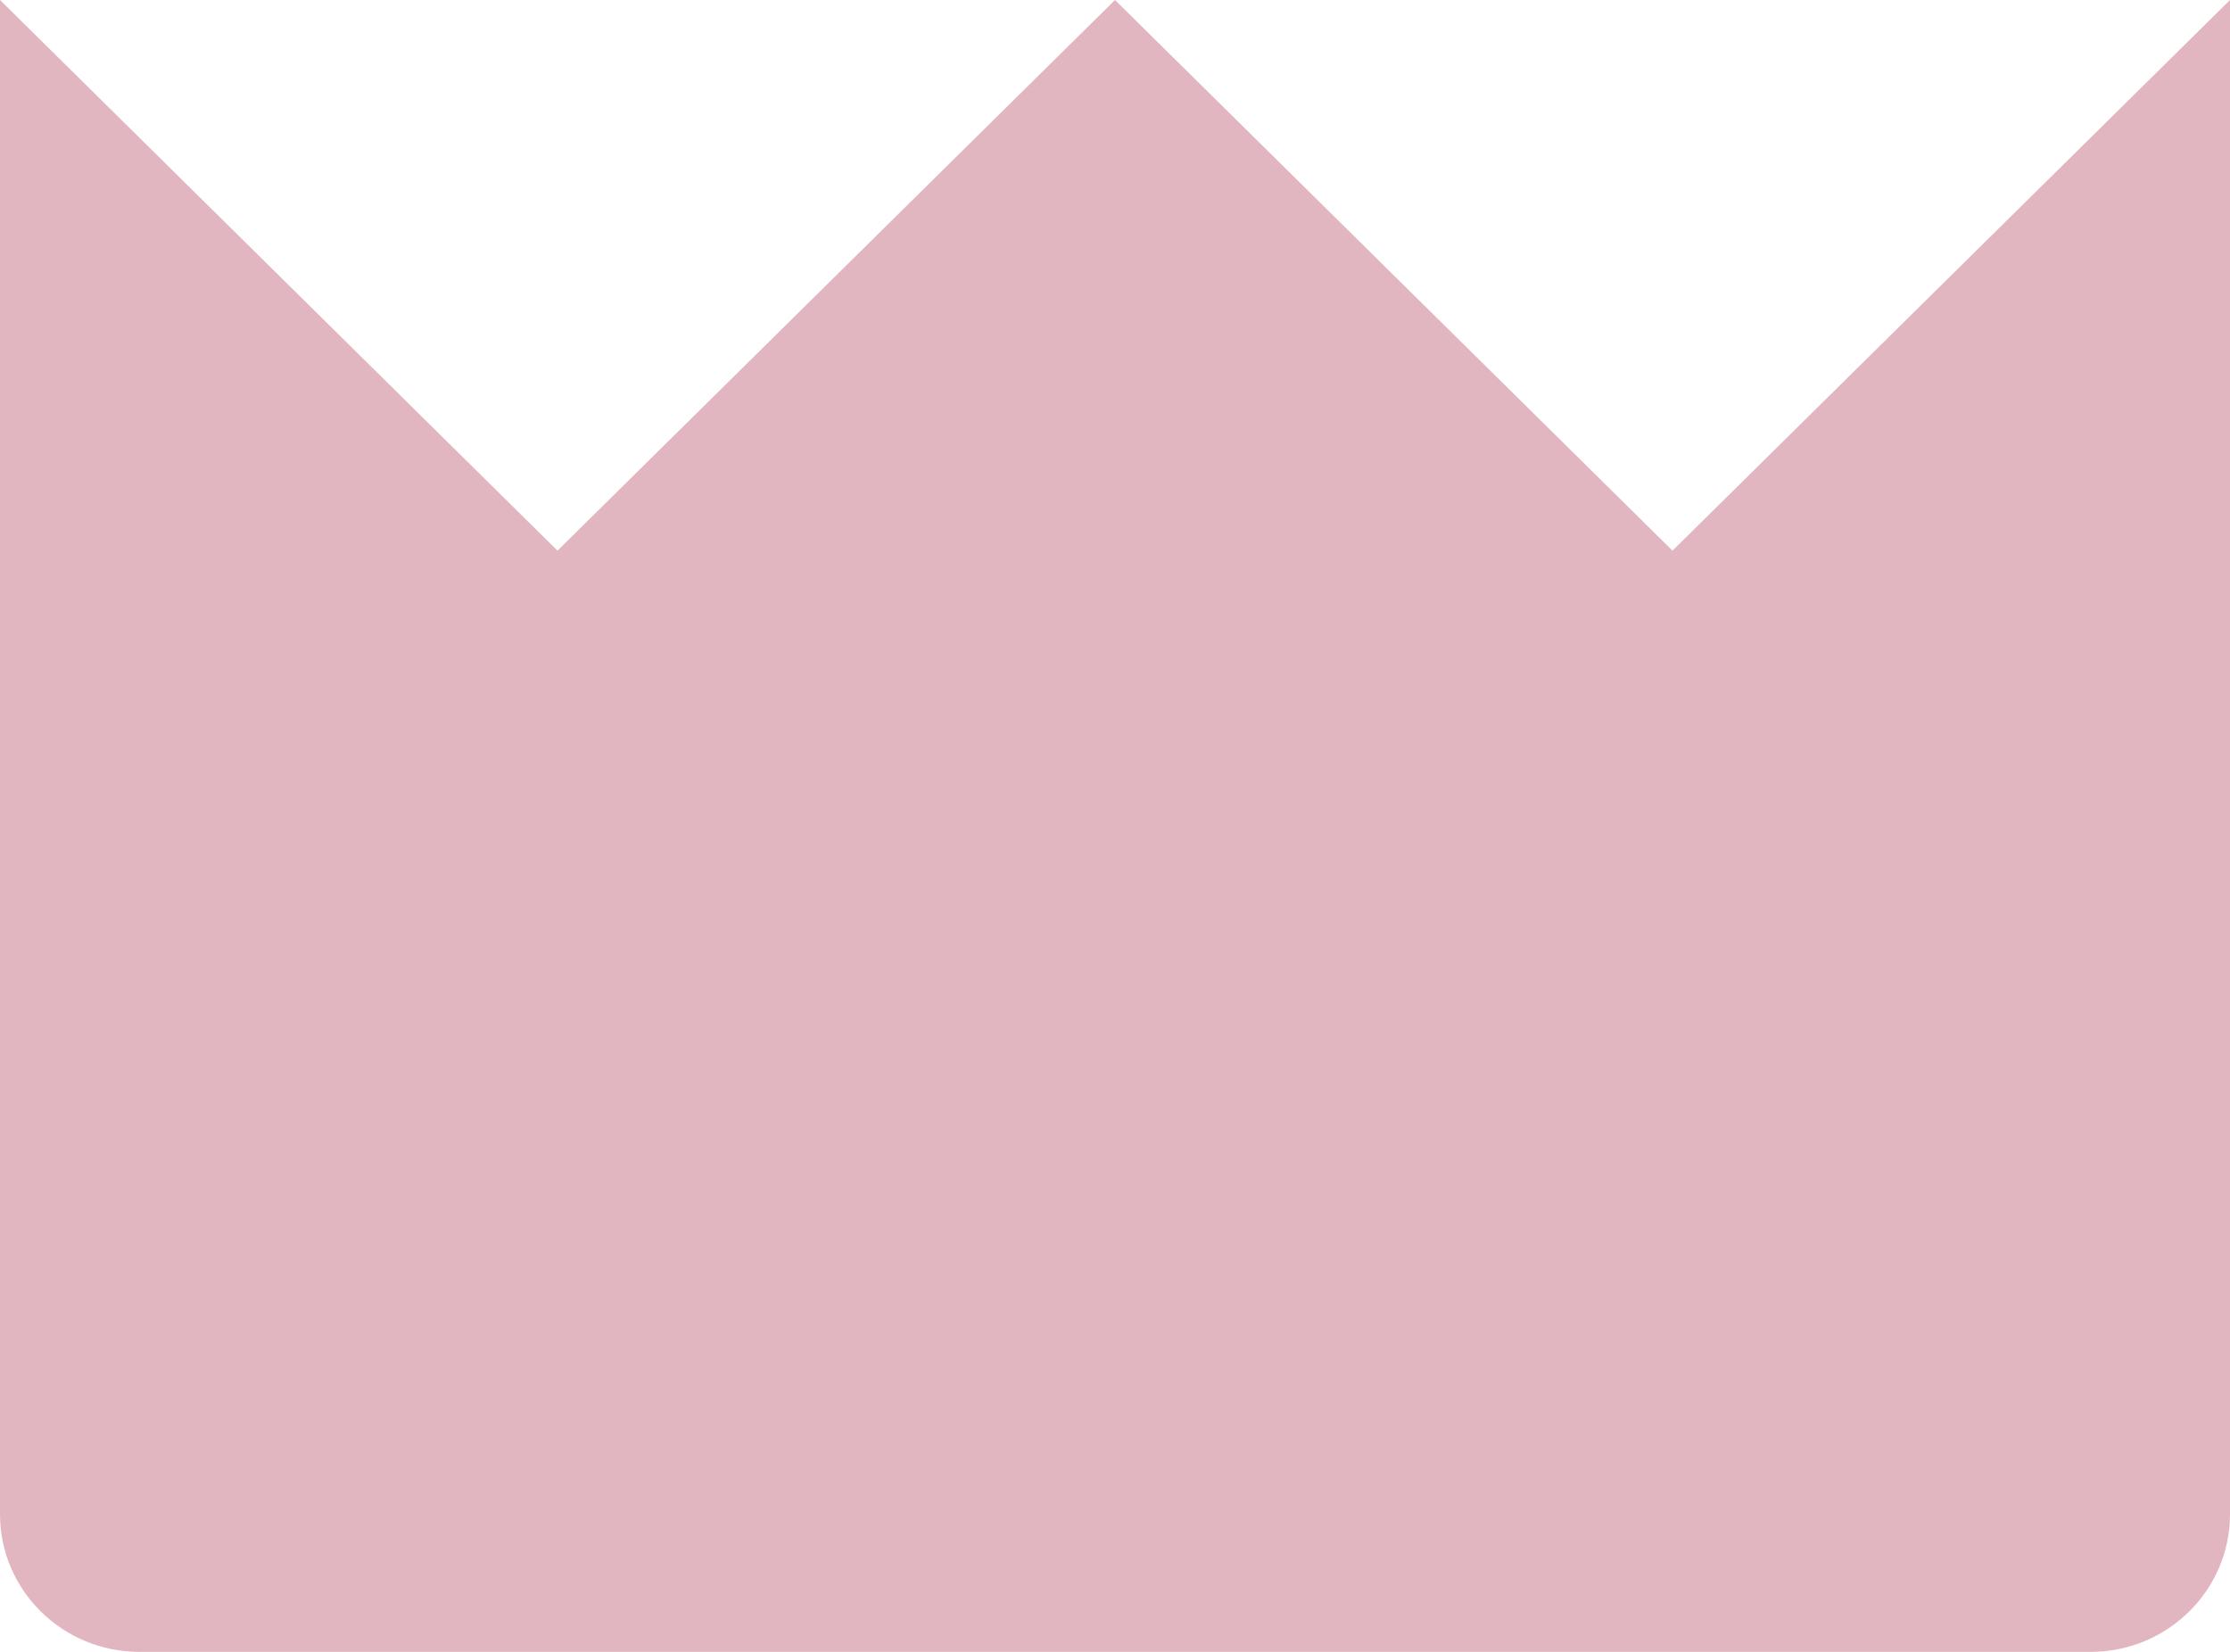 <svg width="27" height="20" viewBox="0 0 27 20" fill="none" xmlns="http://www.w3.org/2000/svg">
<path d="M27 0L20.25 6.667L13.5 0L6.75 6.667L0 0V18.333C0 19.254 0.756 20 1.688 20H25.312C26.244 20 27 19.254 27 18.333V0Z" fill="#E2B6C1"/>
</svg>
